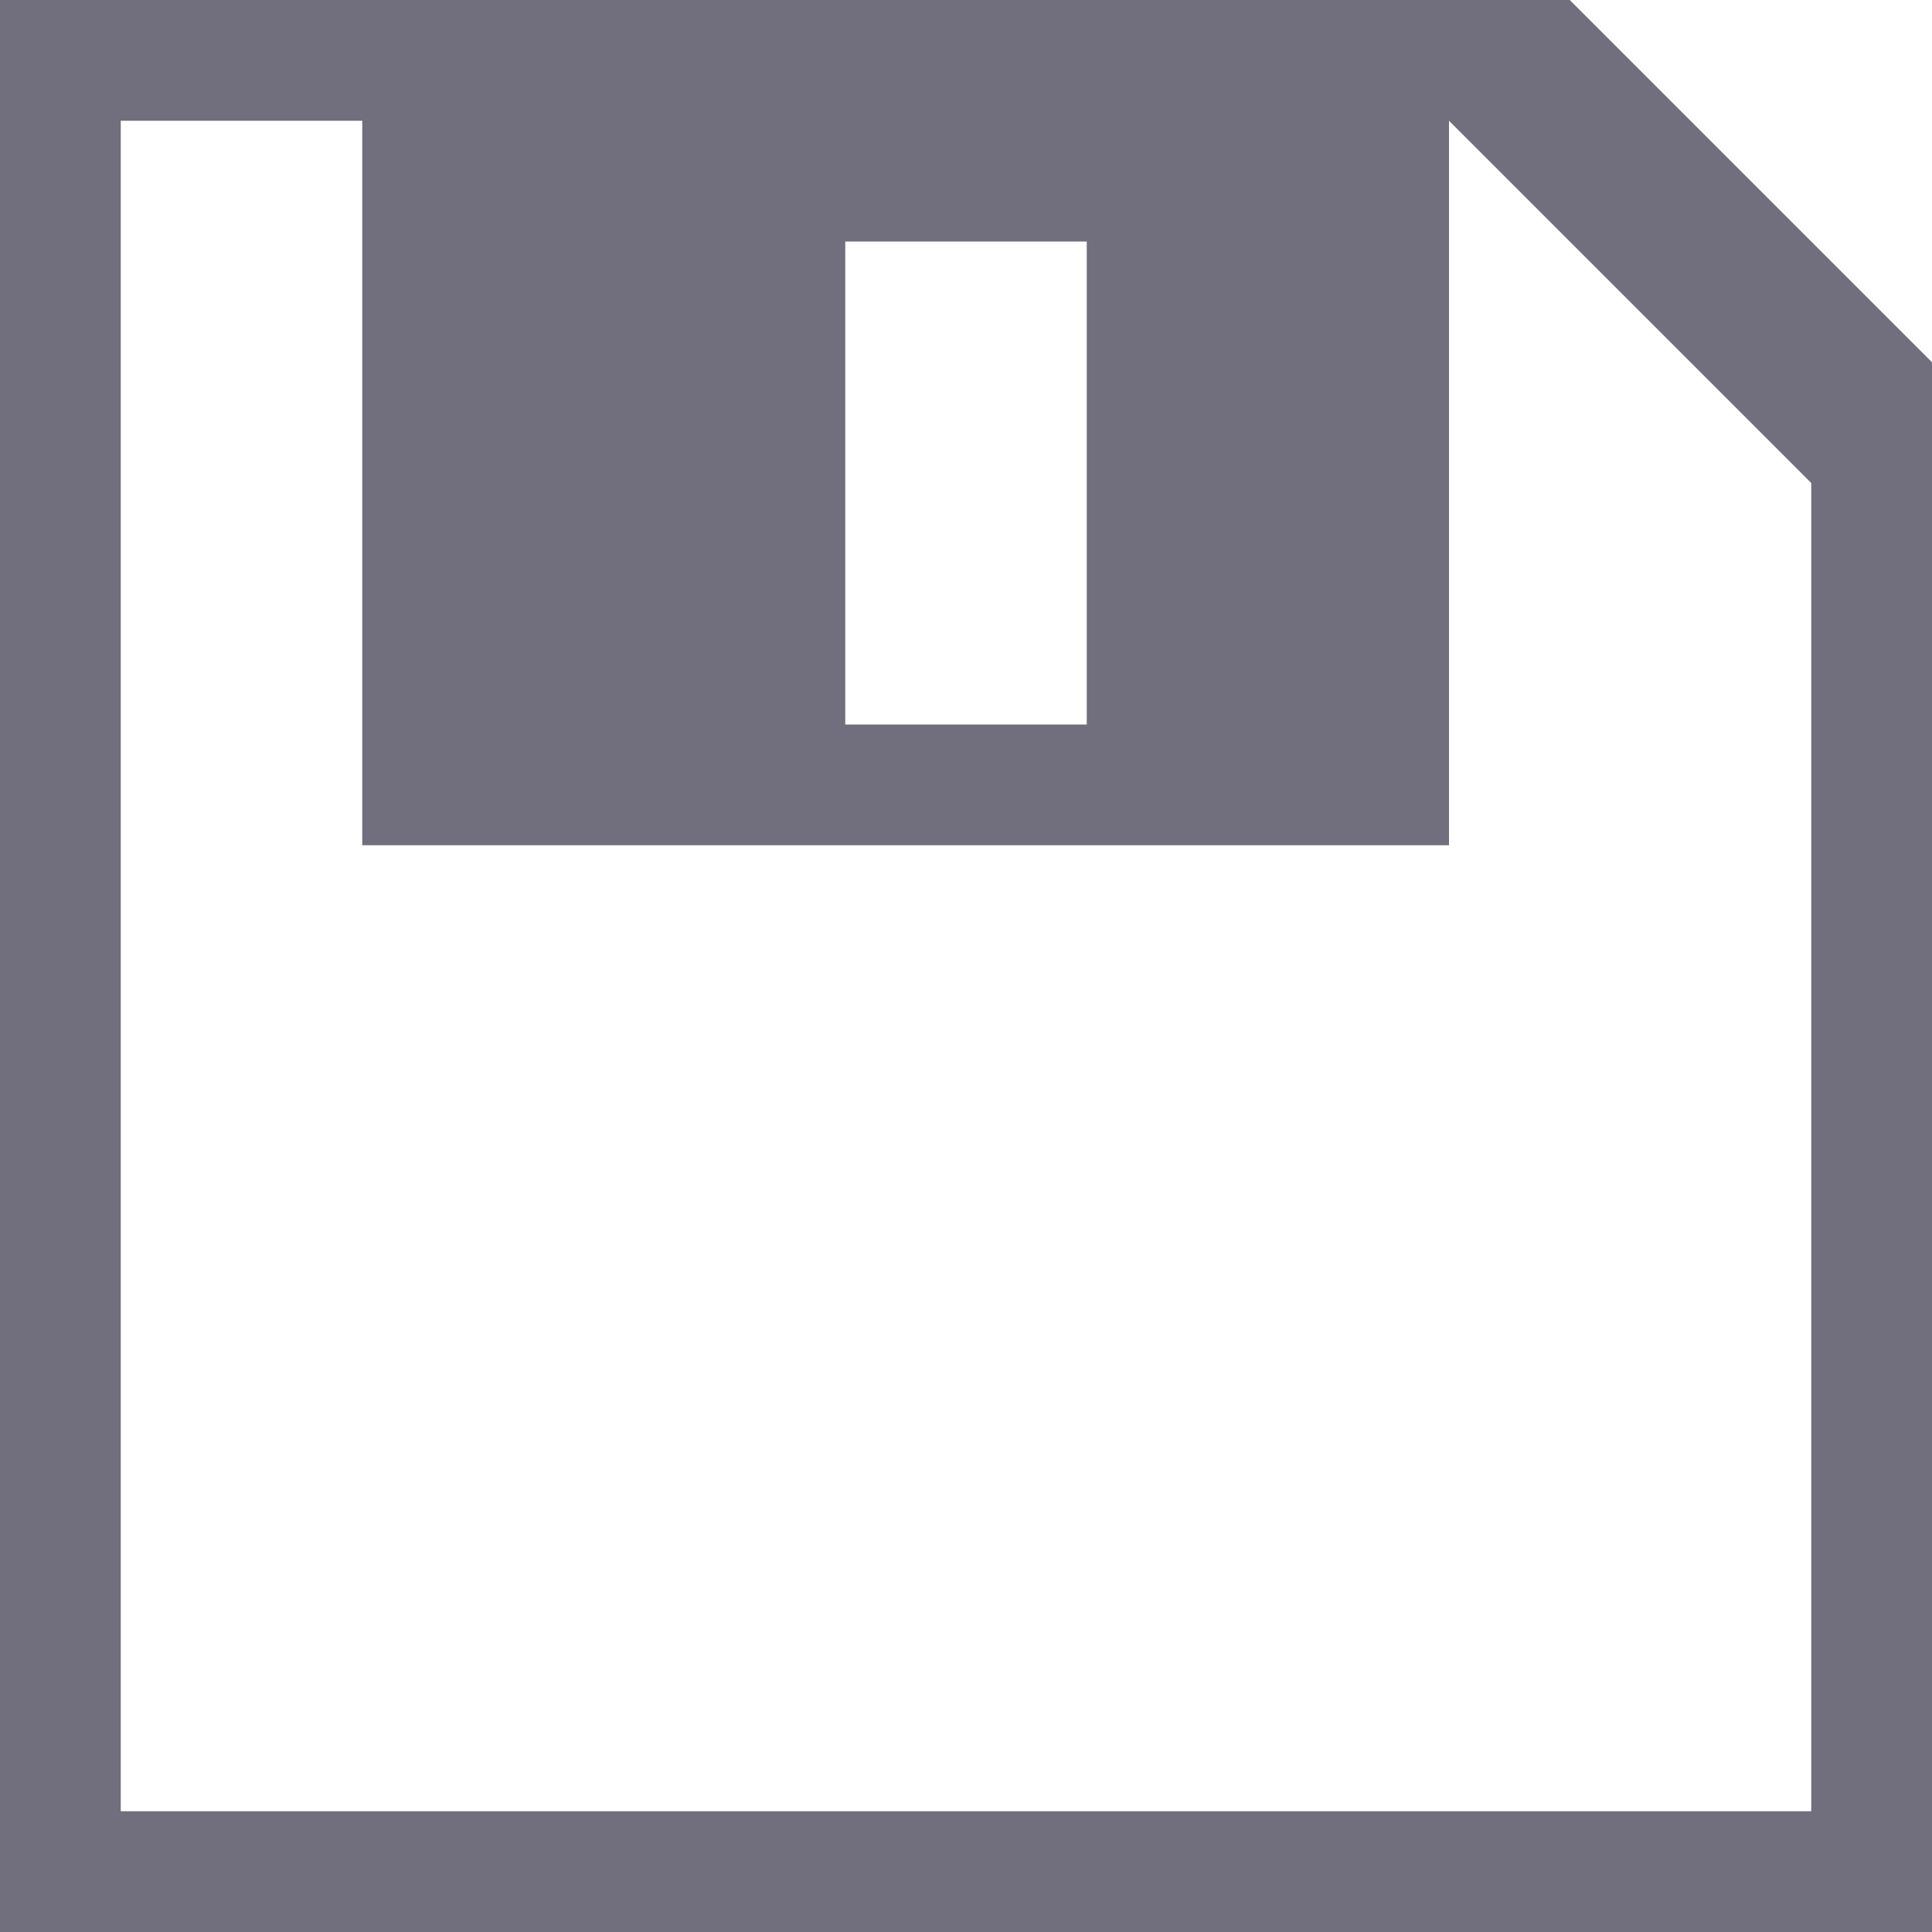 <?xml version="1.0" encoding="utf-8"?>
<!DOCTYPE svg PUBLIC "-//W3C//DTD SVG 1.1//EN" "http://www.w3.org/Graphics/SVG/1.1/DTD/svg11.dtd">
<svg version="1.1" xmlns="http://www.w3.org/2000/svg" xmlns:xlink="http://www.w3.org/1999/xlink" width="32" height="32" viewBox="0 0 32 32">
<path fill="#716f7d" class="icons-background" d="M26 0h-26v32h32v-26l-6-6zM14 4h4v8h-4v-8zM30 30h-28v-28h4v12h18v-12l6 6v22z"></path>
</svg>
